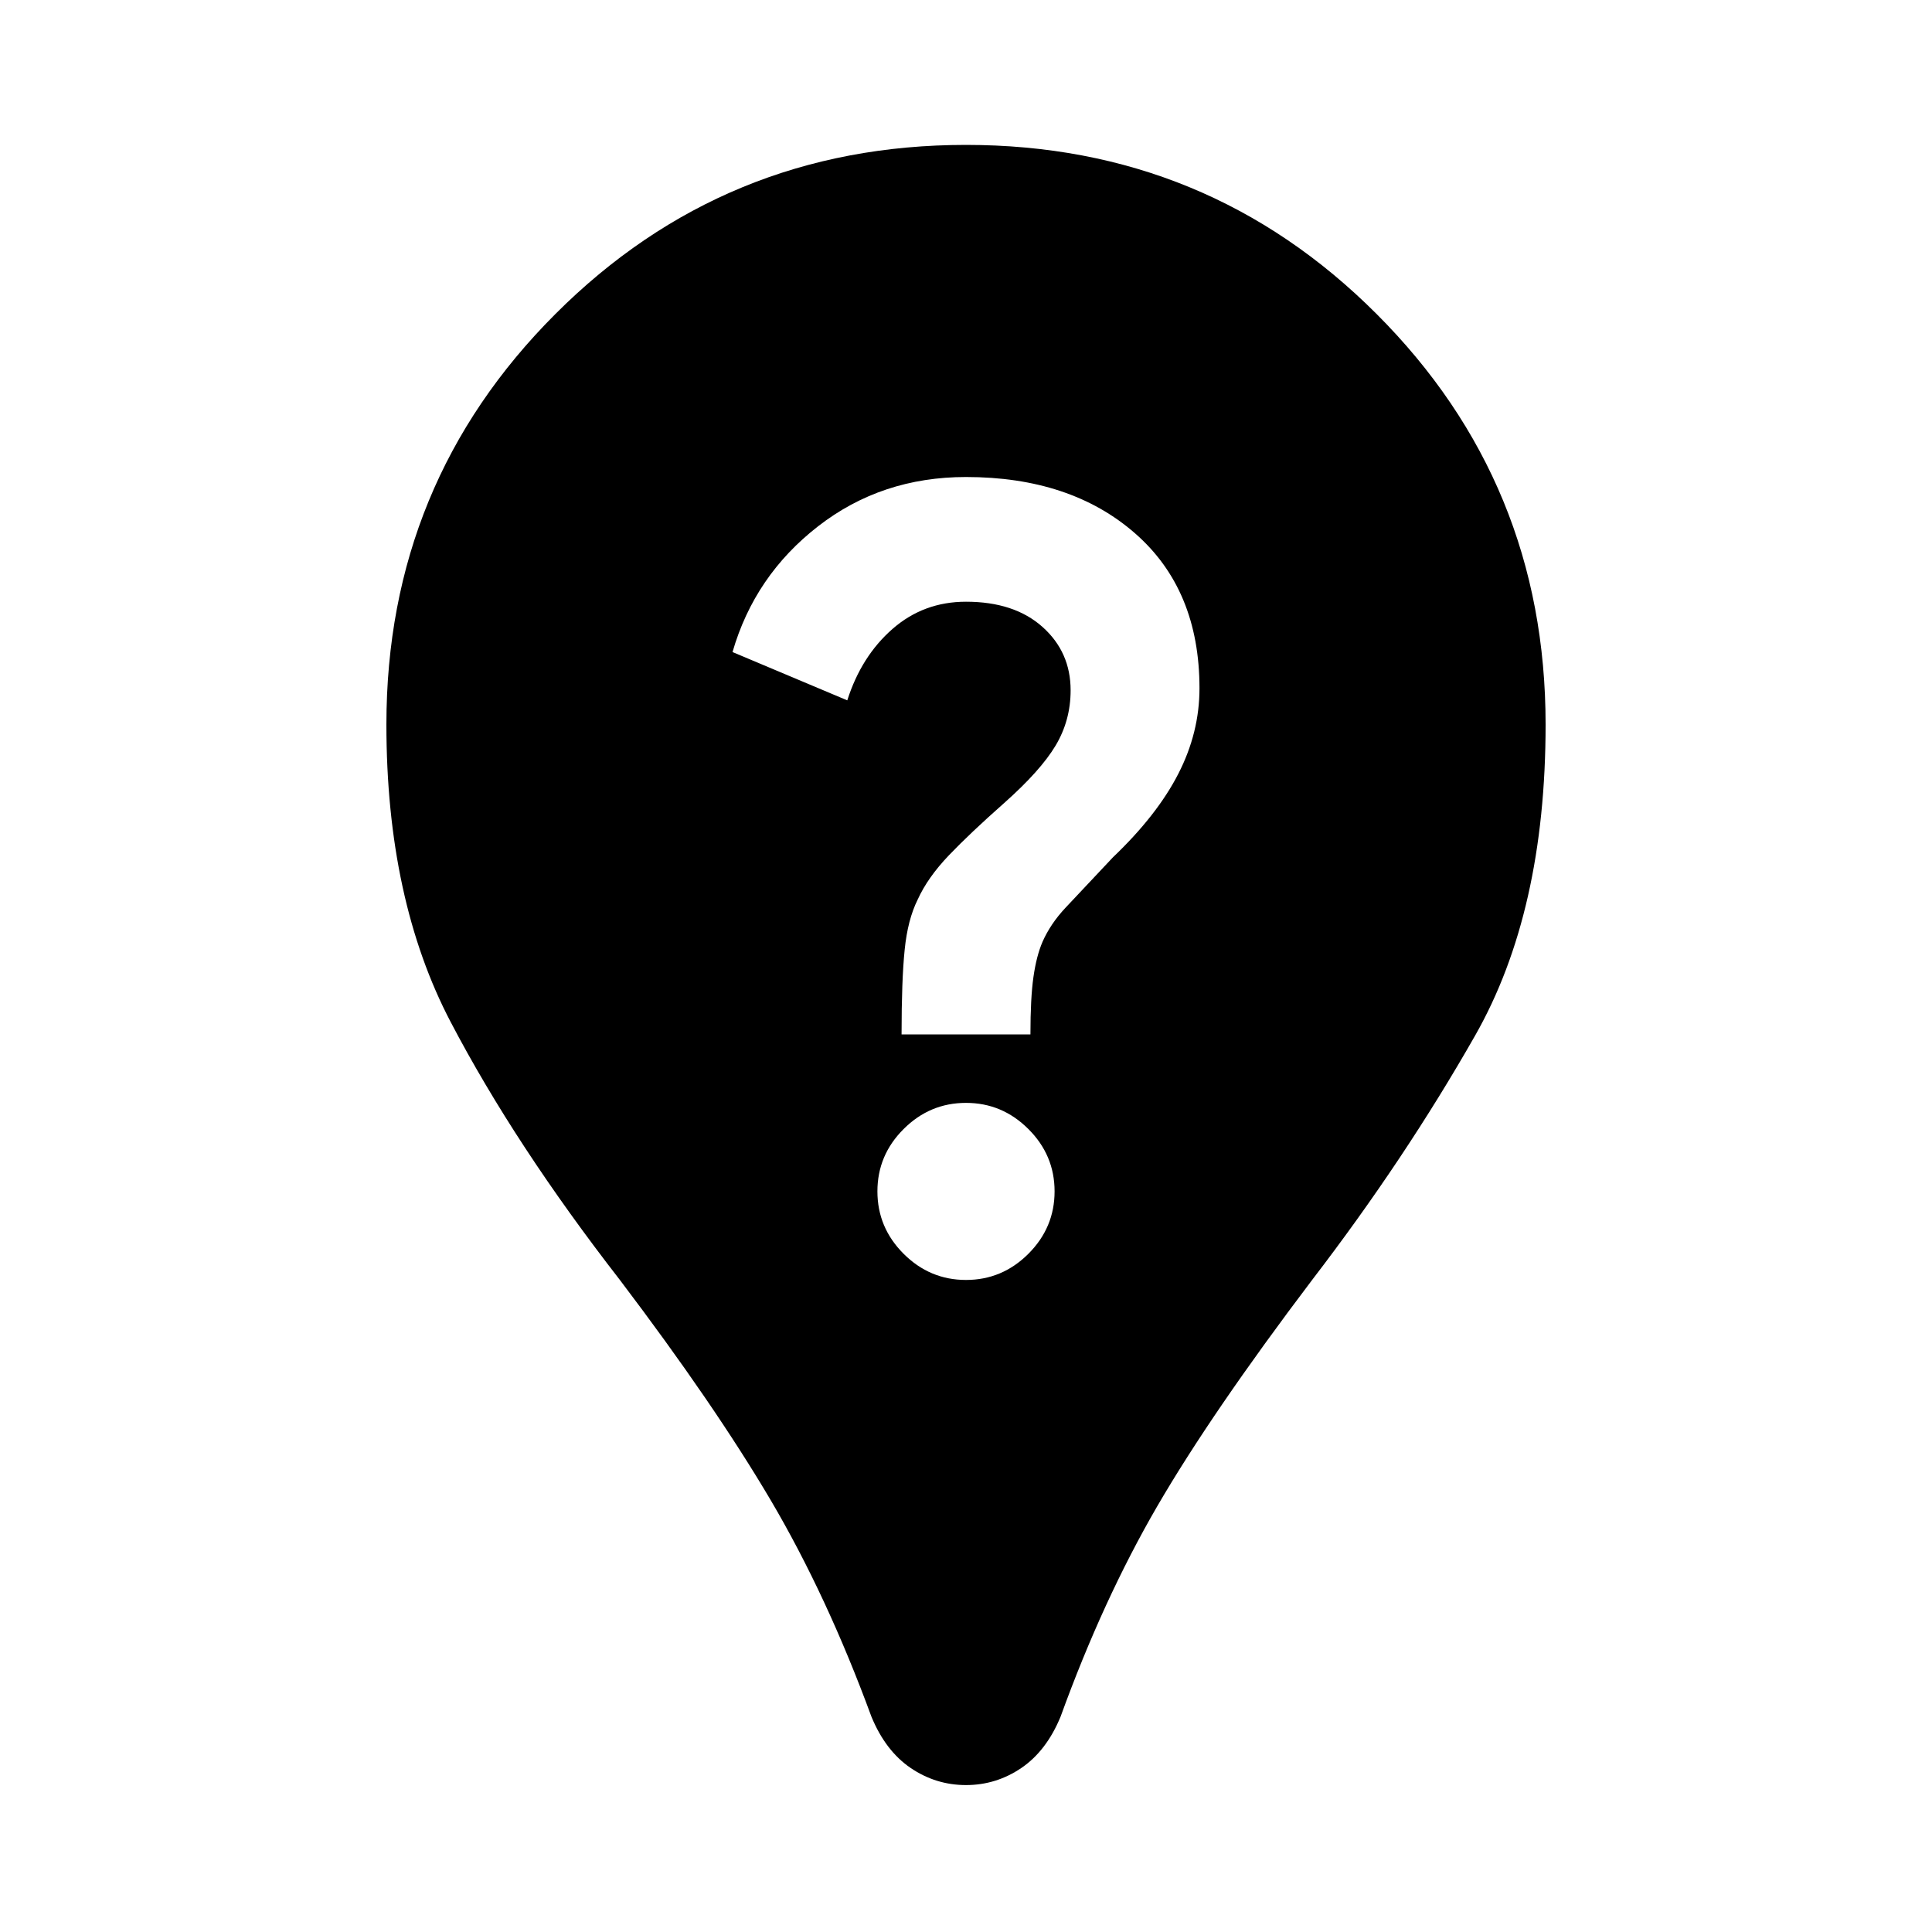 <svg xmlns="http://www.w3.org/2000/svg" height="20" width="20"><path d="M10 18.479Q9.688 18.479 9.427 18.302Q9.167 18.125 9.021 17.771Q8.562 16.521 7.979 15.531Q7.396 14.542 6.417 13.25Q5.333 11.854 4.667 10.583Q4 9.312 4 7.5Q4 5 5.75 3.25Q7.5 1.5 10 1.5Q12.5 1.5 14.25 3.25Q16 5 16 7.5Q16 9.438 15.271 10.719Q14.542 12 13.583 13.25Q12.542 14.625 11.979 15.594Q11.417 16.562 10.979 17.771Q10.833 18.125 10.573 18.302Q10.312 18.479 10 18.479ZM10 13.25Q10.375 13.25 10.646 12.979Q10.917 12.708 10.917 12.333Q10.917 11.958 10.646 11.688Q10.375 11.417 10 11.417Q9.625 11.417 9.354 11.688Q9.083 11.958 9.083 12.333Q9.083 12.708 9.354 12.979Q9.625 13.25 10 13.25ZM9.333 10.708H10.667Q10.667 10.333 10.698 10.115Q10.729 9.896 10.792 9.75Q10.875 9.562 11.031 9.396Q11.188 9.229 11.521 8.875Q11.979 8.438 12.198 8.01Q12.417 7.583 12.417 7.125Q12.417 6.104 11.75 5.521Q11.083 4.938 10 4.938Q9.125 4.938 8.469 5.448Q7.812 5.958 7.583 6.75L8.771 7.25Q8.917 6.792 9.24 6.51Q9.562 6.229 10 6.229Q10.5 6.229 10.792 6.49Q11.083 6.75 11.083 7.146Q11.083 7.458 10.927 7.719Q10.771 7.979 10.396 8.312Q10.042 8.625 9.823 8.854Q9.604 9.083 9.5 9.312Q9.396 9.521 9.365 9.833Q9.333 10.146 9.333 10.708Z"/></svg>